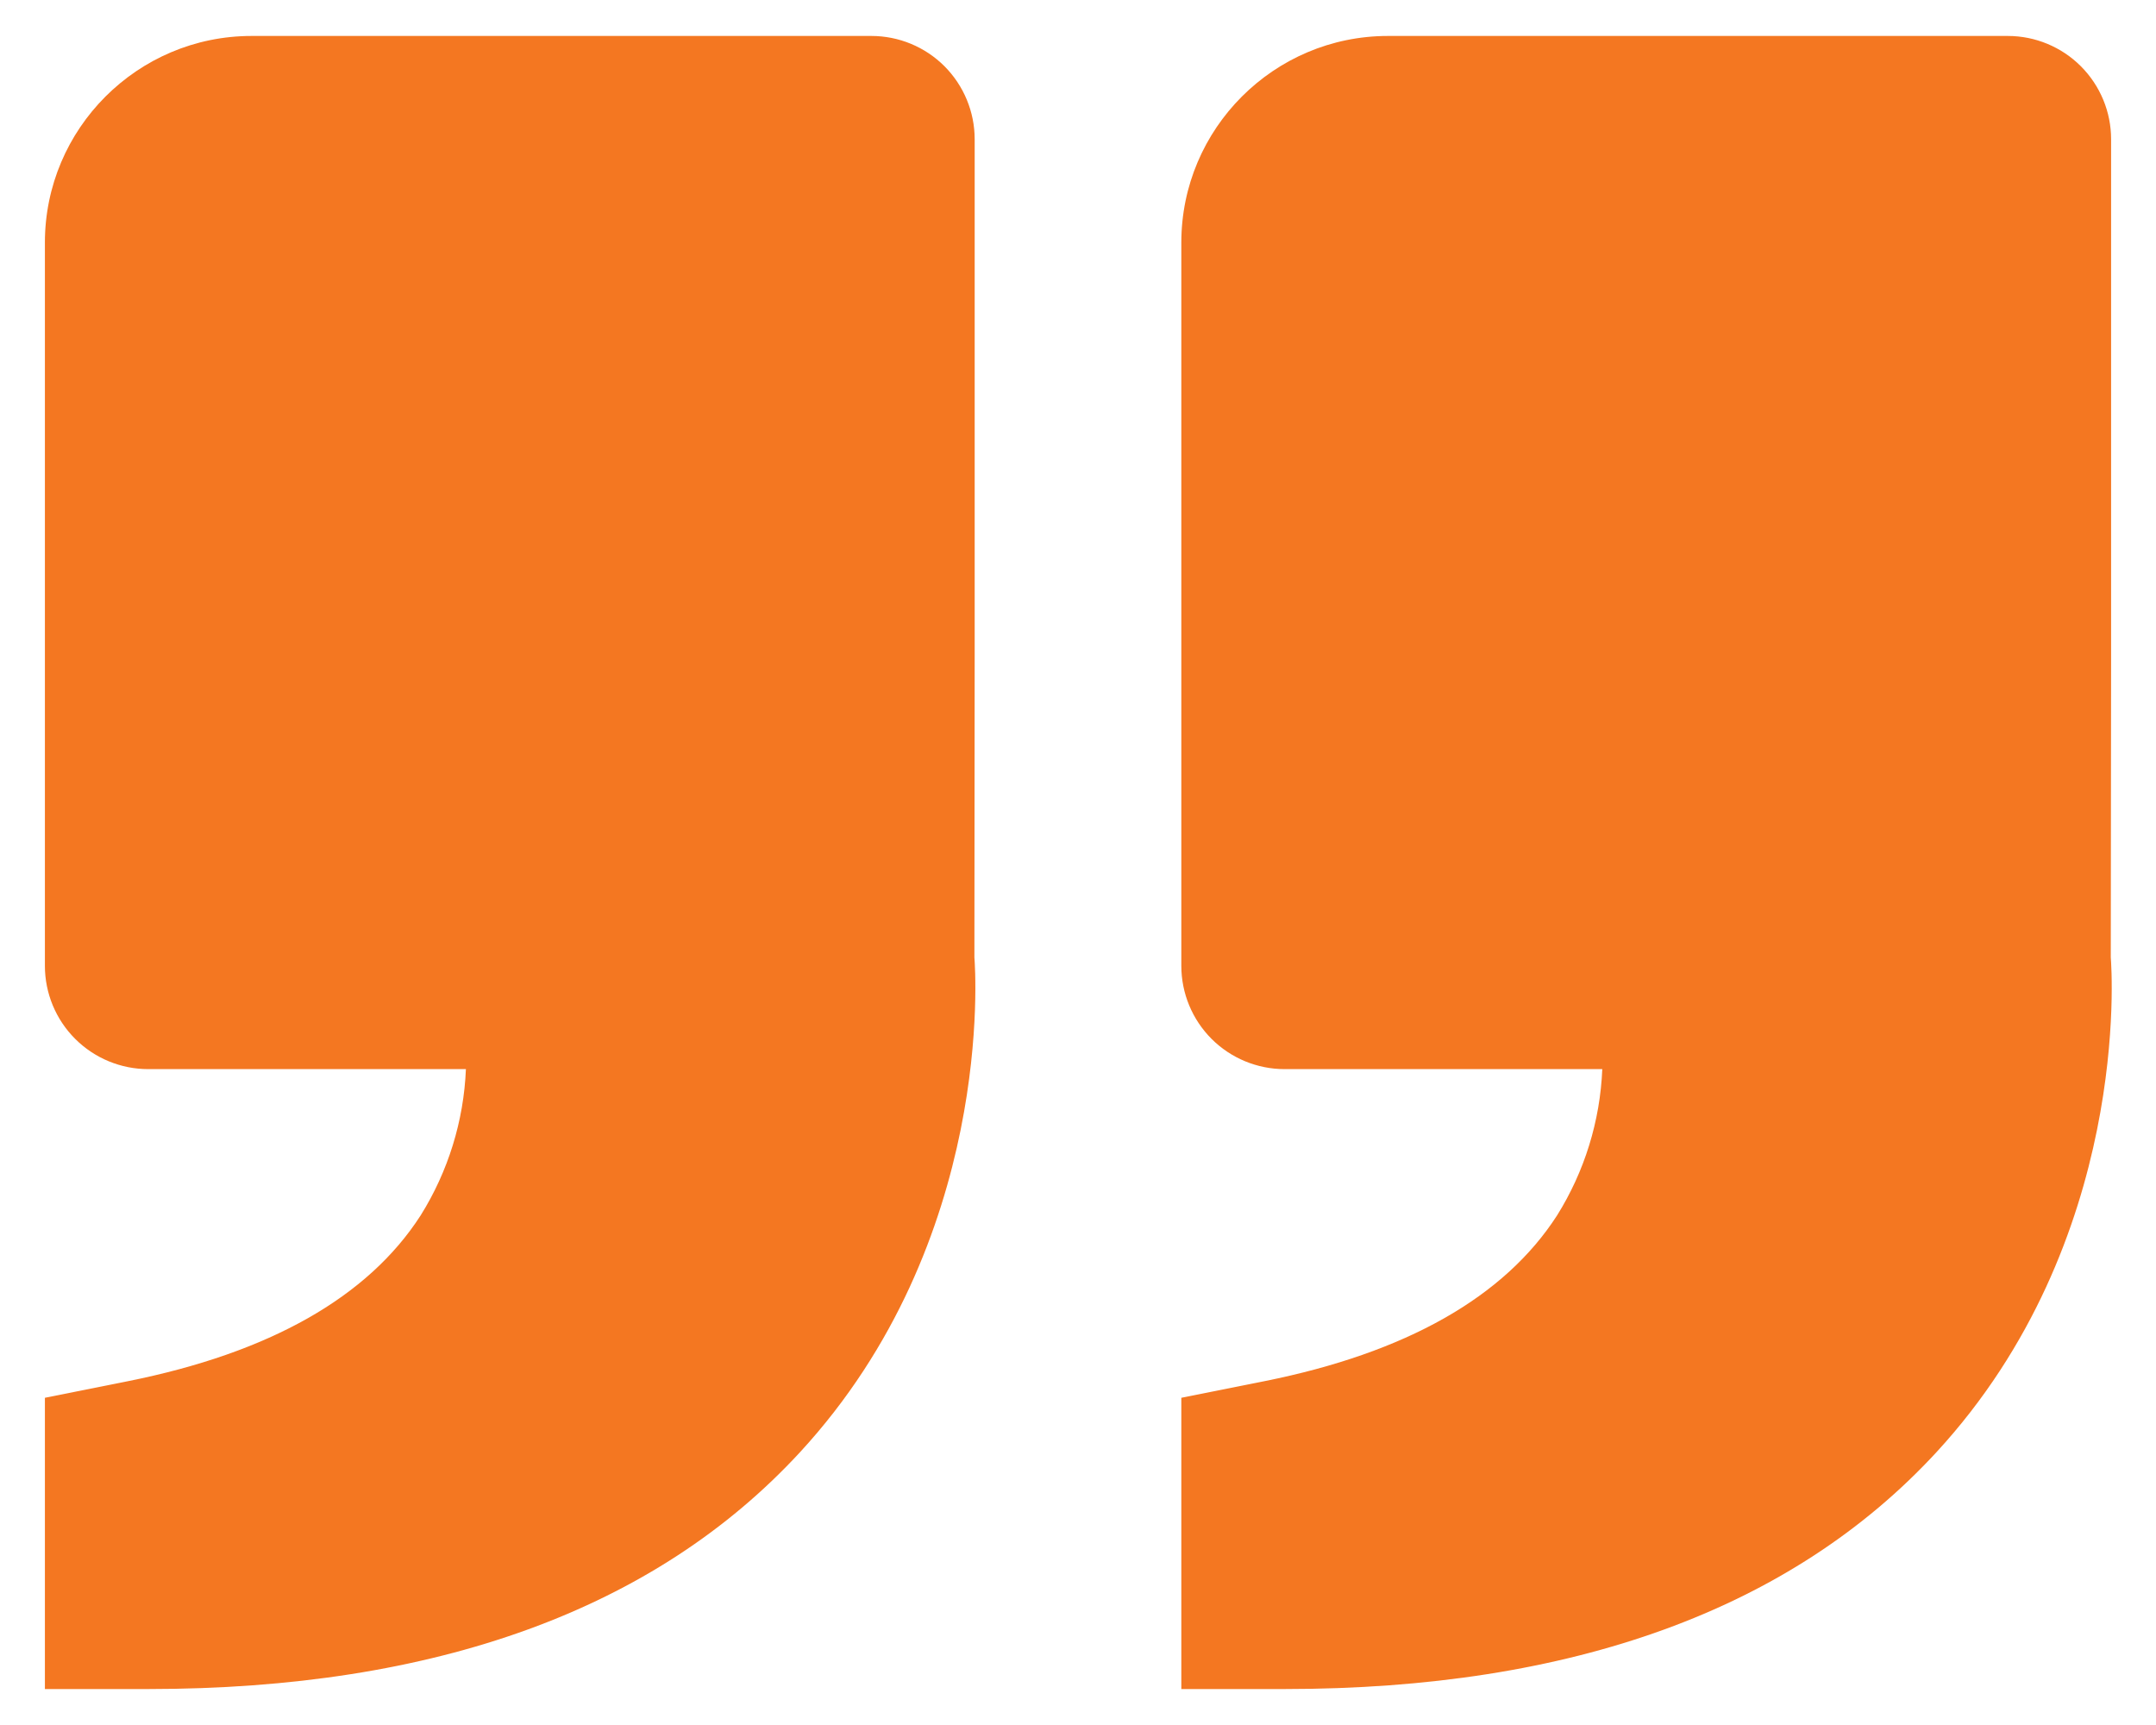 <svg width="40" height="32" viewBox="0 0 40 32" fill="none" xmlns="http://www.w3.org/2000/svg">
<path d="M35.926 26.94C33.236 29.856 29.167 31.333 23.833 31.333H21.917V25.93L23.458 25.622C26.084 25.096 27.91 24.064 28.888 22.547C29.398 21.731 29.687 20.796 29.727 19.833H23.833C23.325 19.833 22.837 19.631 22.478 19.272C22.119 18.913 21.917 18.425 21.917 17.917V4.5C21.917 2.386 23.636 0.667 25.75 0.667H37.25C37.758 0.667 38.246 0.869 38.605 1.228C38.965 1.588 39.167 2.075 39.167 2.583V12.167L39.161 17.762C39.178 17.974 39.542 23.015 35.926 26.94ZM4.667 0.667H16.167C16.675 0.667 17.163 0.869 17.522 1.228C17.881 1.588 18.083 2.075 18.083 2.583V12.167L18.078 17.762C18.095 17.974 18.459 23.015 14.842 26.94C12.153 29.856 8.084 31.333 2.75 31.333L0.833 31.333V25.93L2.374 25.622C5 25.096 6.827 24.064 7.804 22.547C8.314 21.731 8.604 20.796 8.644 19.833H2.75C2.242 19.833 1.754 19.631 1.395 19.272C1.035 18.913 0.833 18.425 0.833 17.917V4.5C0.833 2.386 2.553 0.667 4.667 0.667Z" fill="#F47721"/>
</svg>

